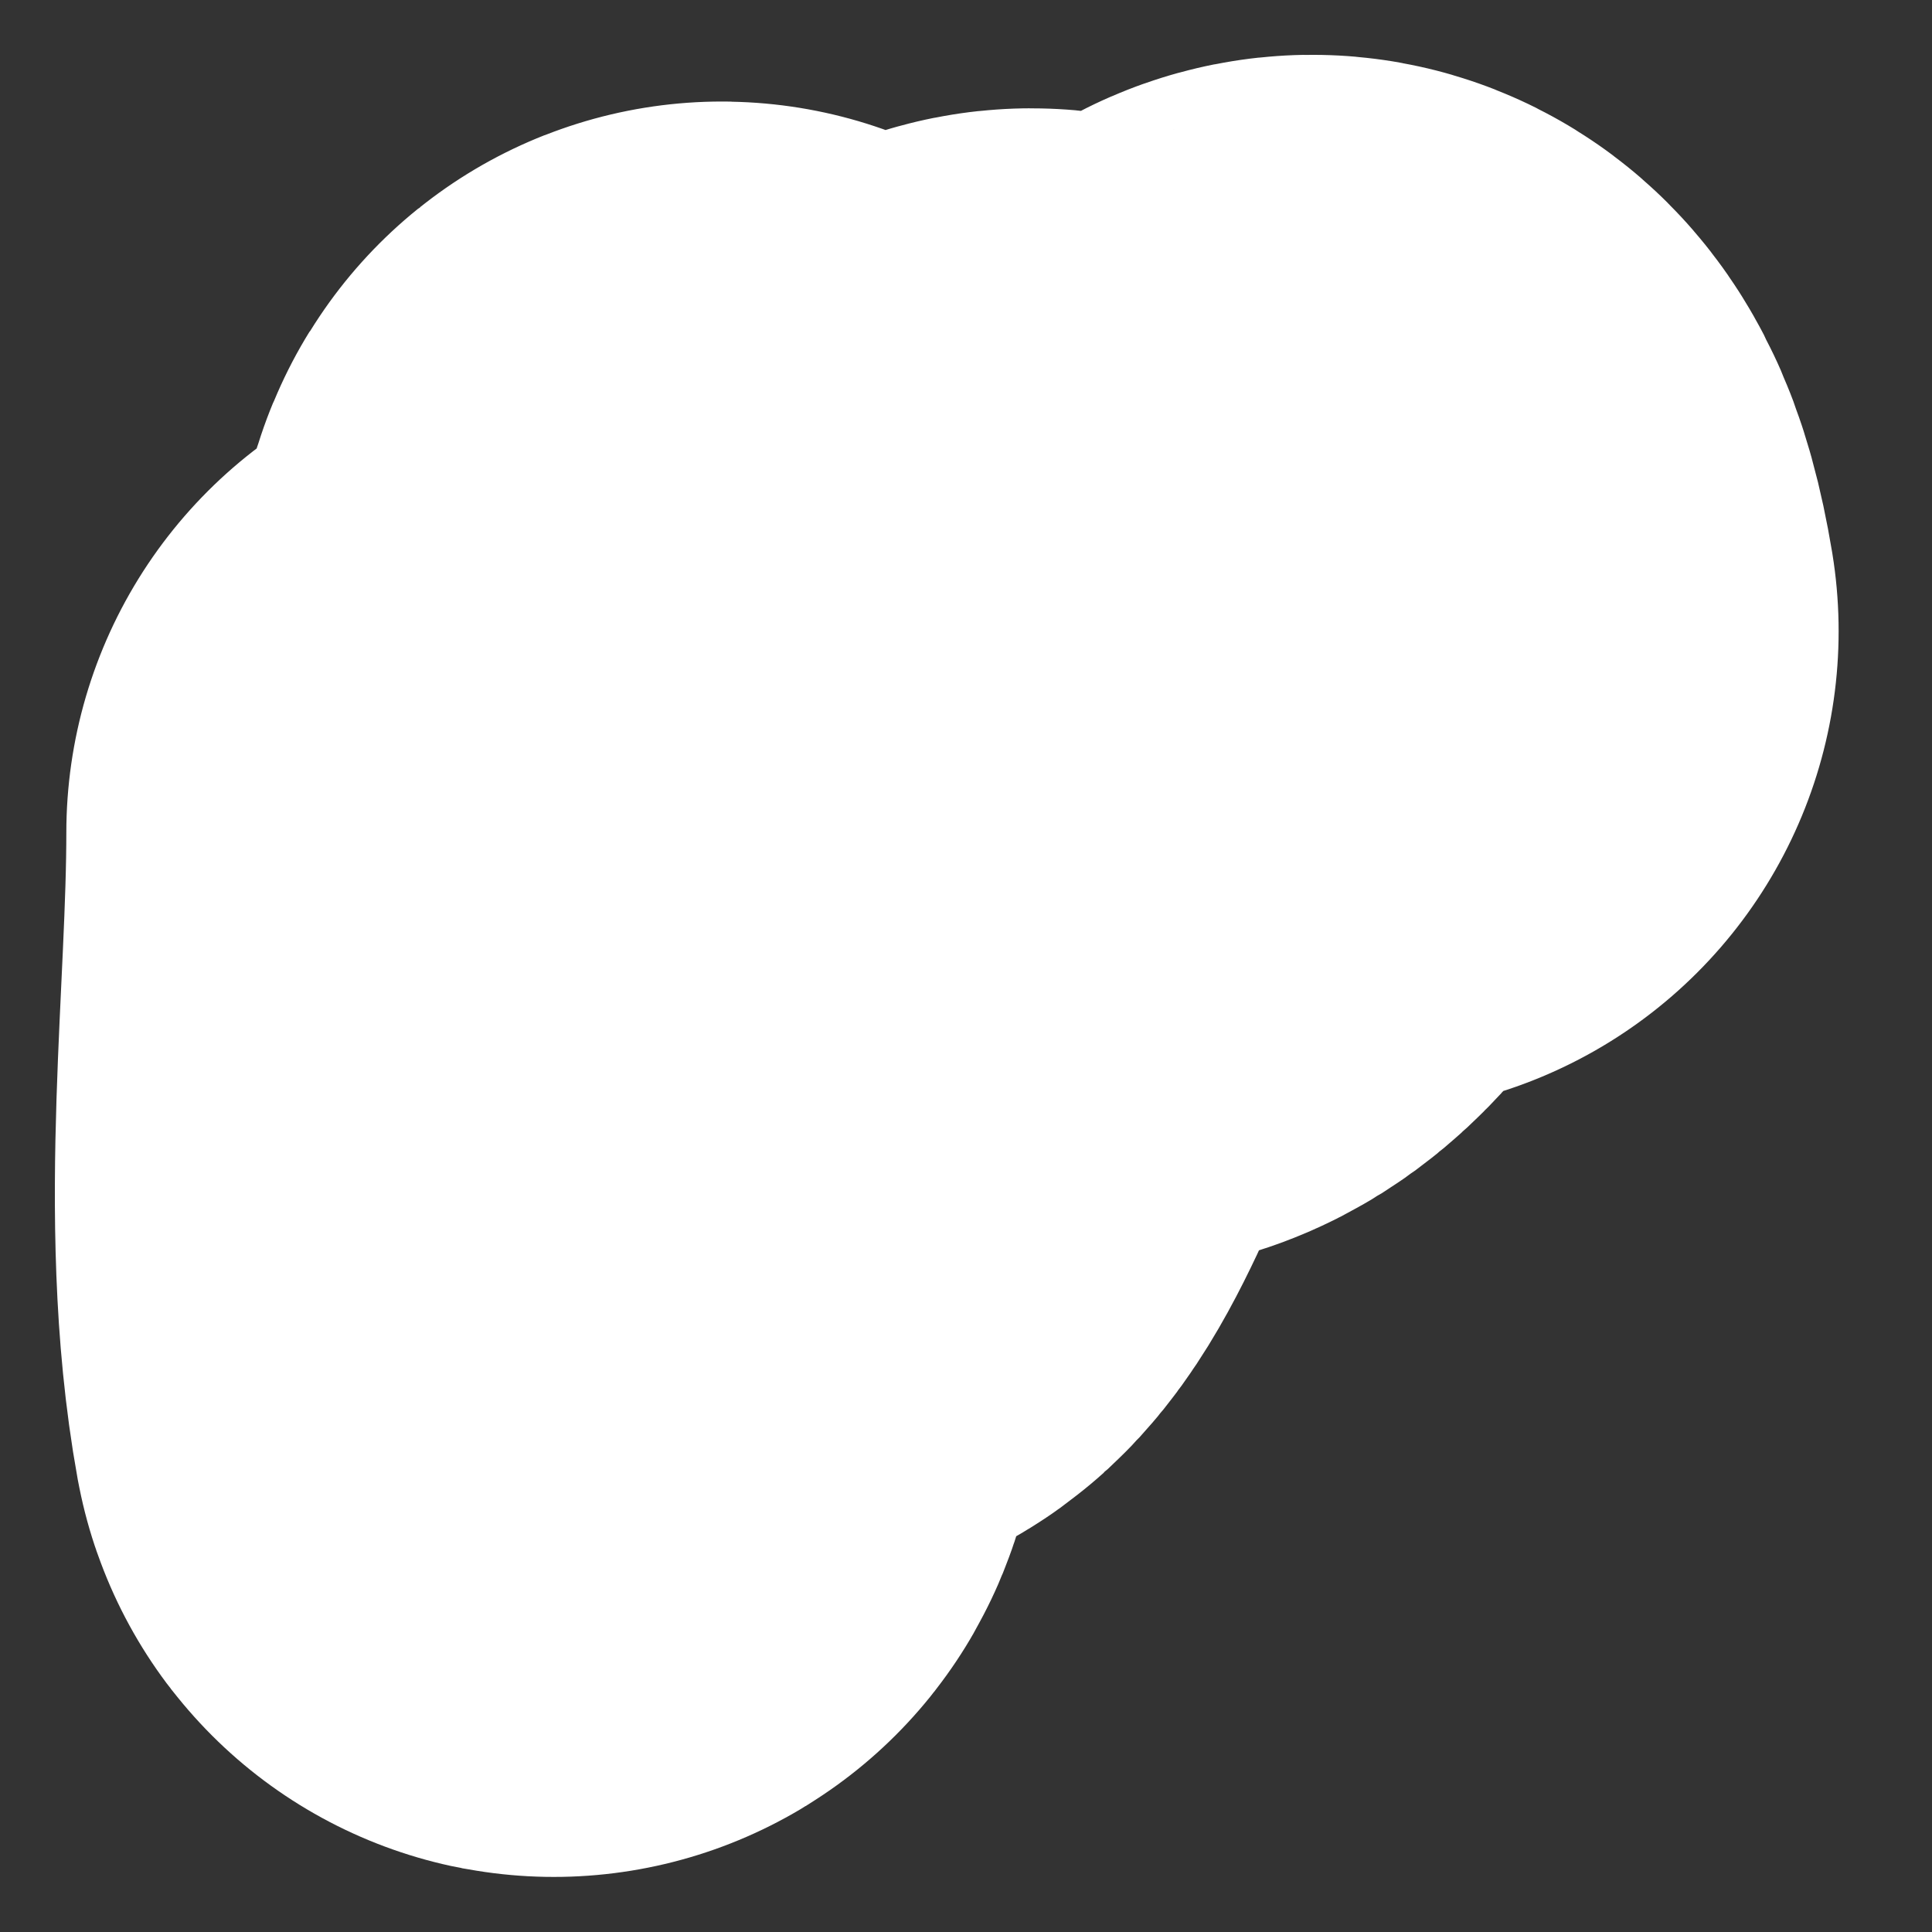 <svg width="6" height="6" viewBox="0 0 6 6" fill="none" xmlns="http://www.w3.org/2000/svg">
<rect x="0" y="0" width="6" height="6" fill="#333333" stroke="none"/>
<path d="M4.21 1.96C4.065 1.089 3.723 2.459 3.422 2.459C3.265 2.459 3.384 1.278 2.958 2.169C2.903 2.283 2.398 3.911 2.343 3.363C2.315 3.074 2.291 1.592 2.228 1.844C2.127 2.247 1.738 4.438 1.717 4.325C1.619 3.783 1.706 3.139 1.706 2.586" stroke="white" stroke-width="3" stroke-linecap="round"/>
</svg>
